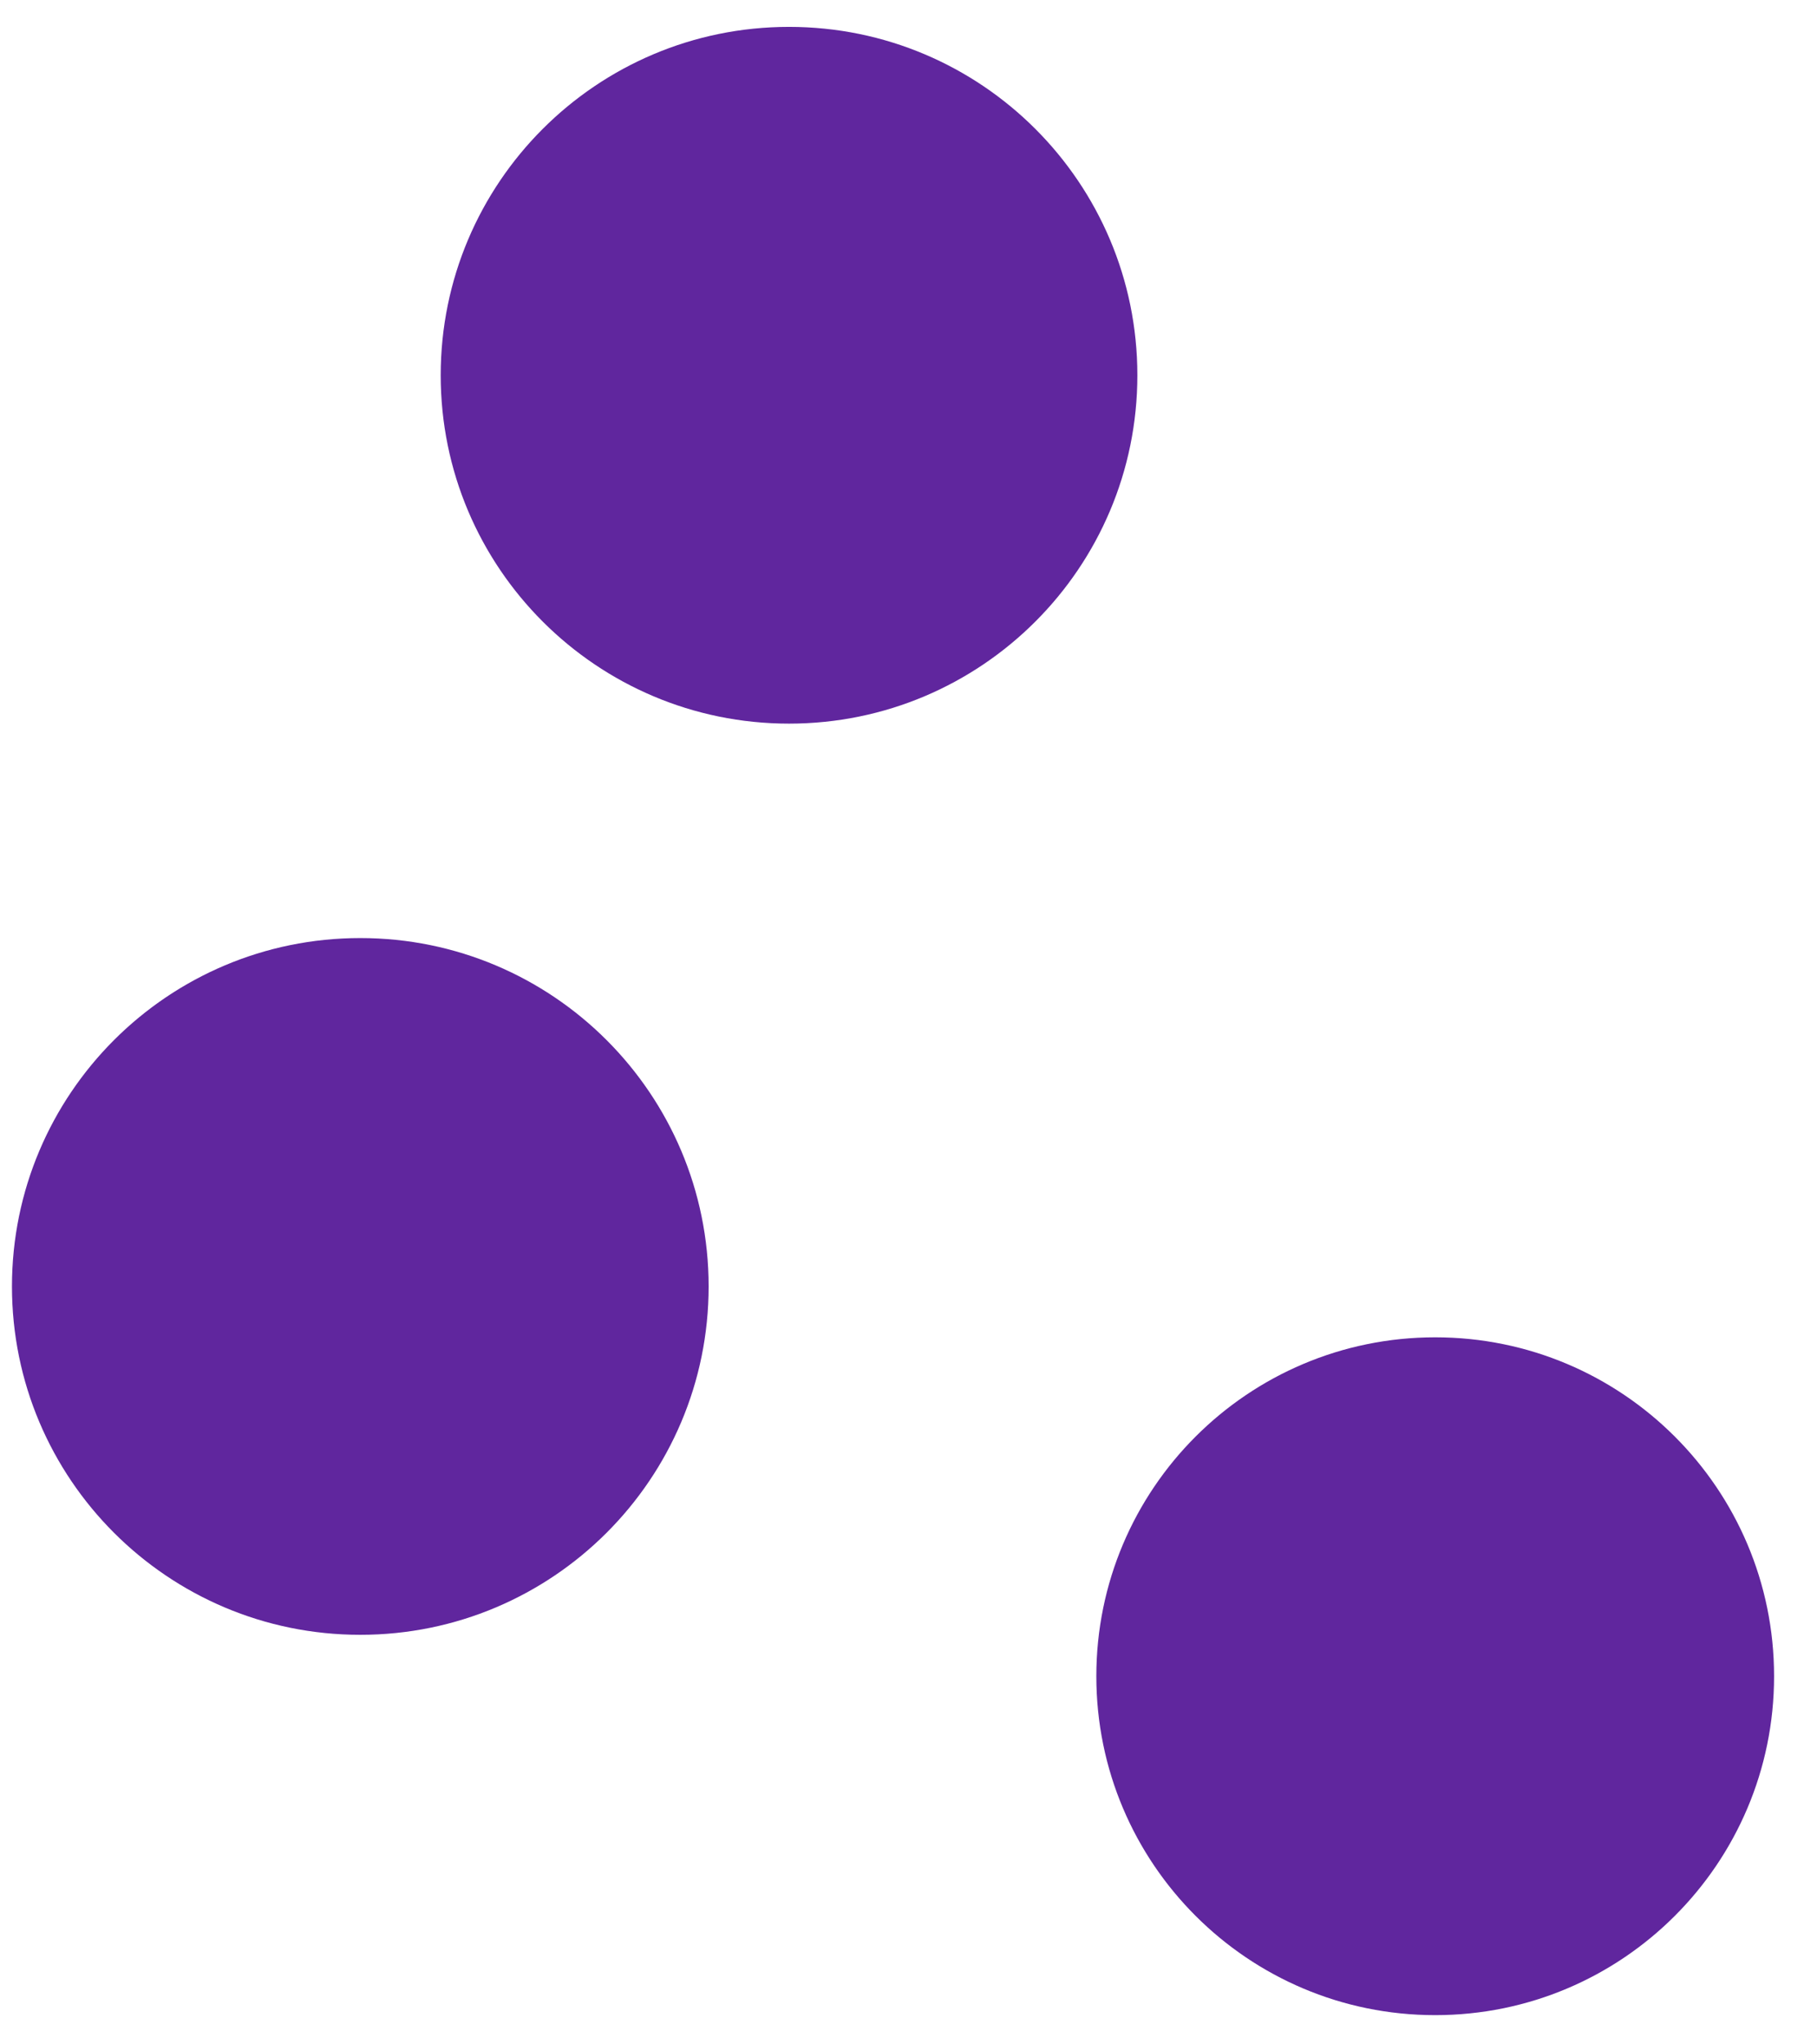 <svg width="24" height="27" viewBox="0 0 24 27" fill="none" xmlns="http://www.w3.org/2000/svg">
<path d="M4.759 21.591C7.3 21.591 9.36 19.531 9.36 16.99C9.36 14.449 7.3 12.389 4.759 12.389C2.218 12.389 0.158 14.449 0.158 16.99C0.158 19.531 2.218 21.591 4.759 21.591Z" fill="#60269E"/>
<path d="M10.422 9.557C12.963 9.557 15.023 7.497 15.023 4.956C15.023 2.415 12.963 0.355 10.422 0.355C7.881 0.355 5.821 2.415 5.821 4.956C5.821 7.497 7.881 9.557 10.422 9.557Z" fill="#60269E"/>
<path d="M18.957 26.614C21.429 26.614 23.433 24.61 23.433 22.138C23.433 19.666 21.429 17.662 18.957 17.662C16.485 17.662 14.481 19.666 14.481 22.138C14.481 24.61 16.485 26.614 18.957 26.614Z" fill="#60269E"/>
</svg>
